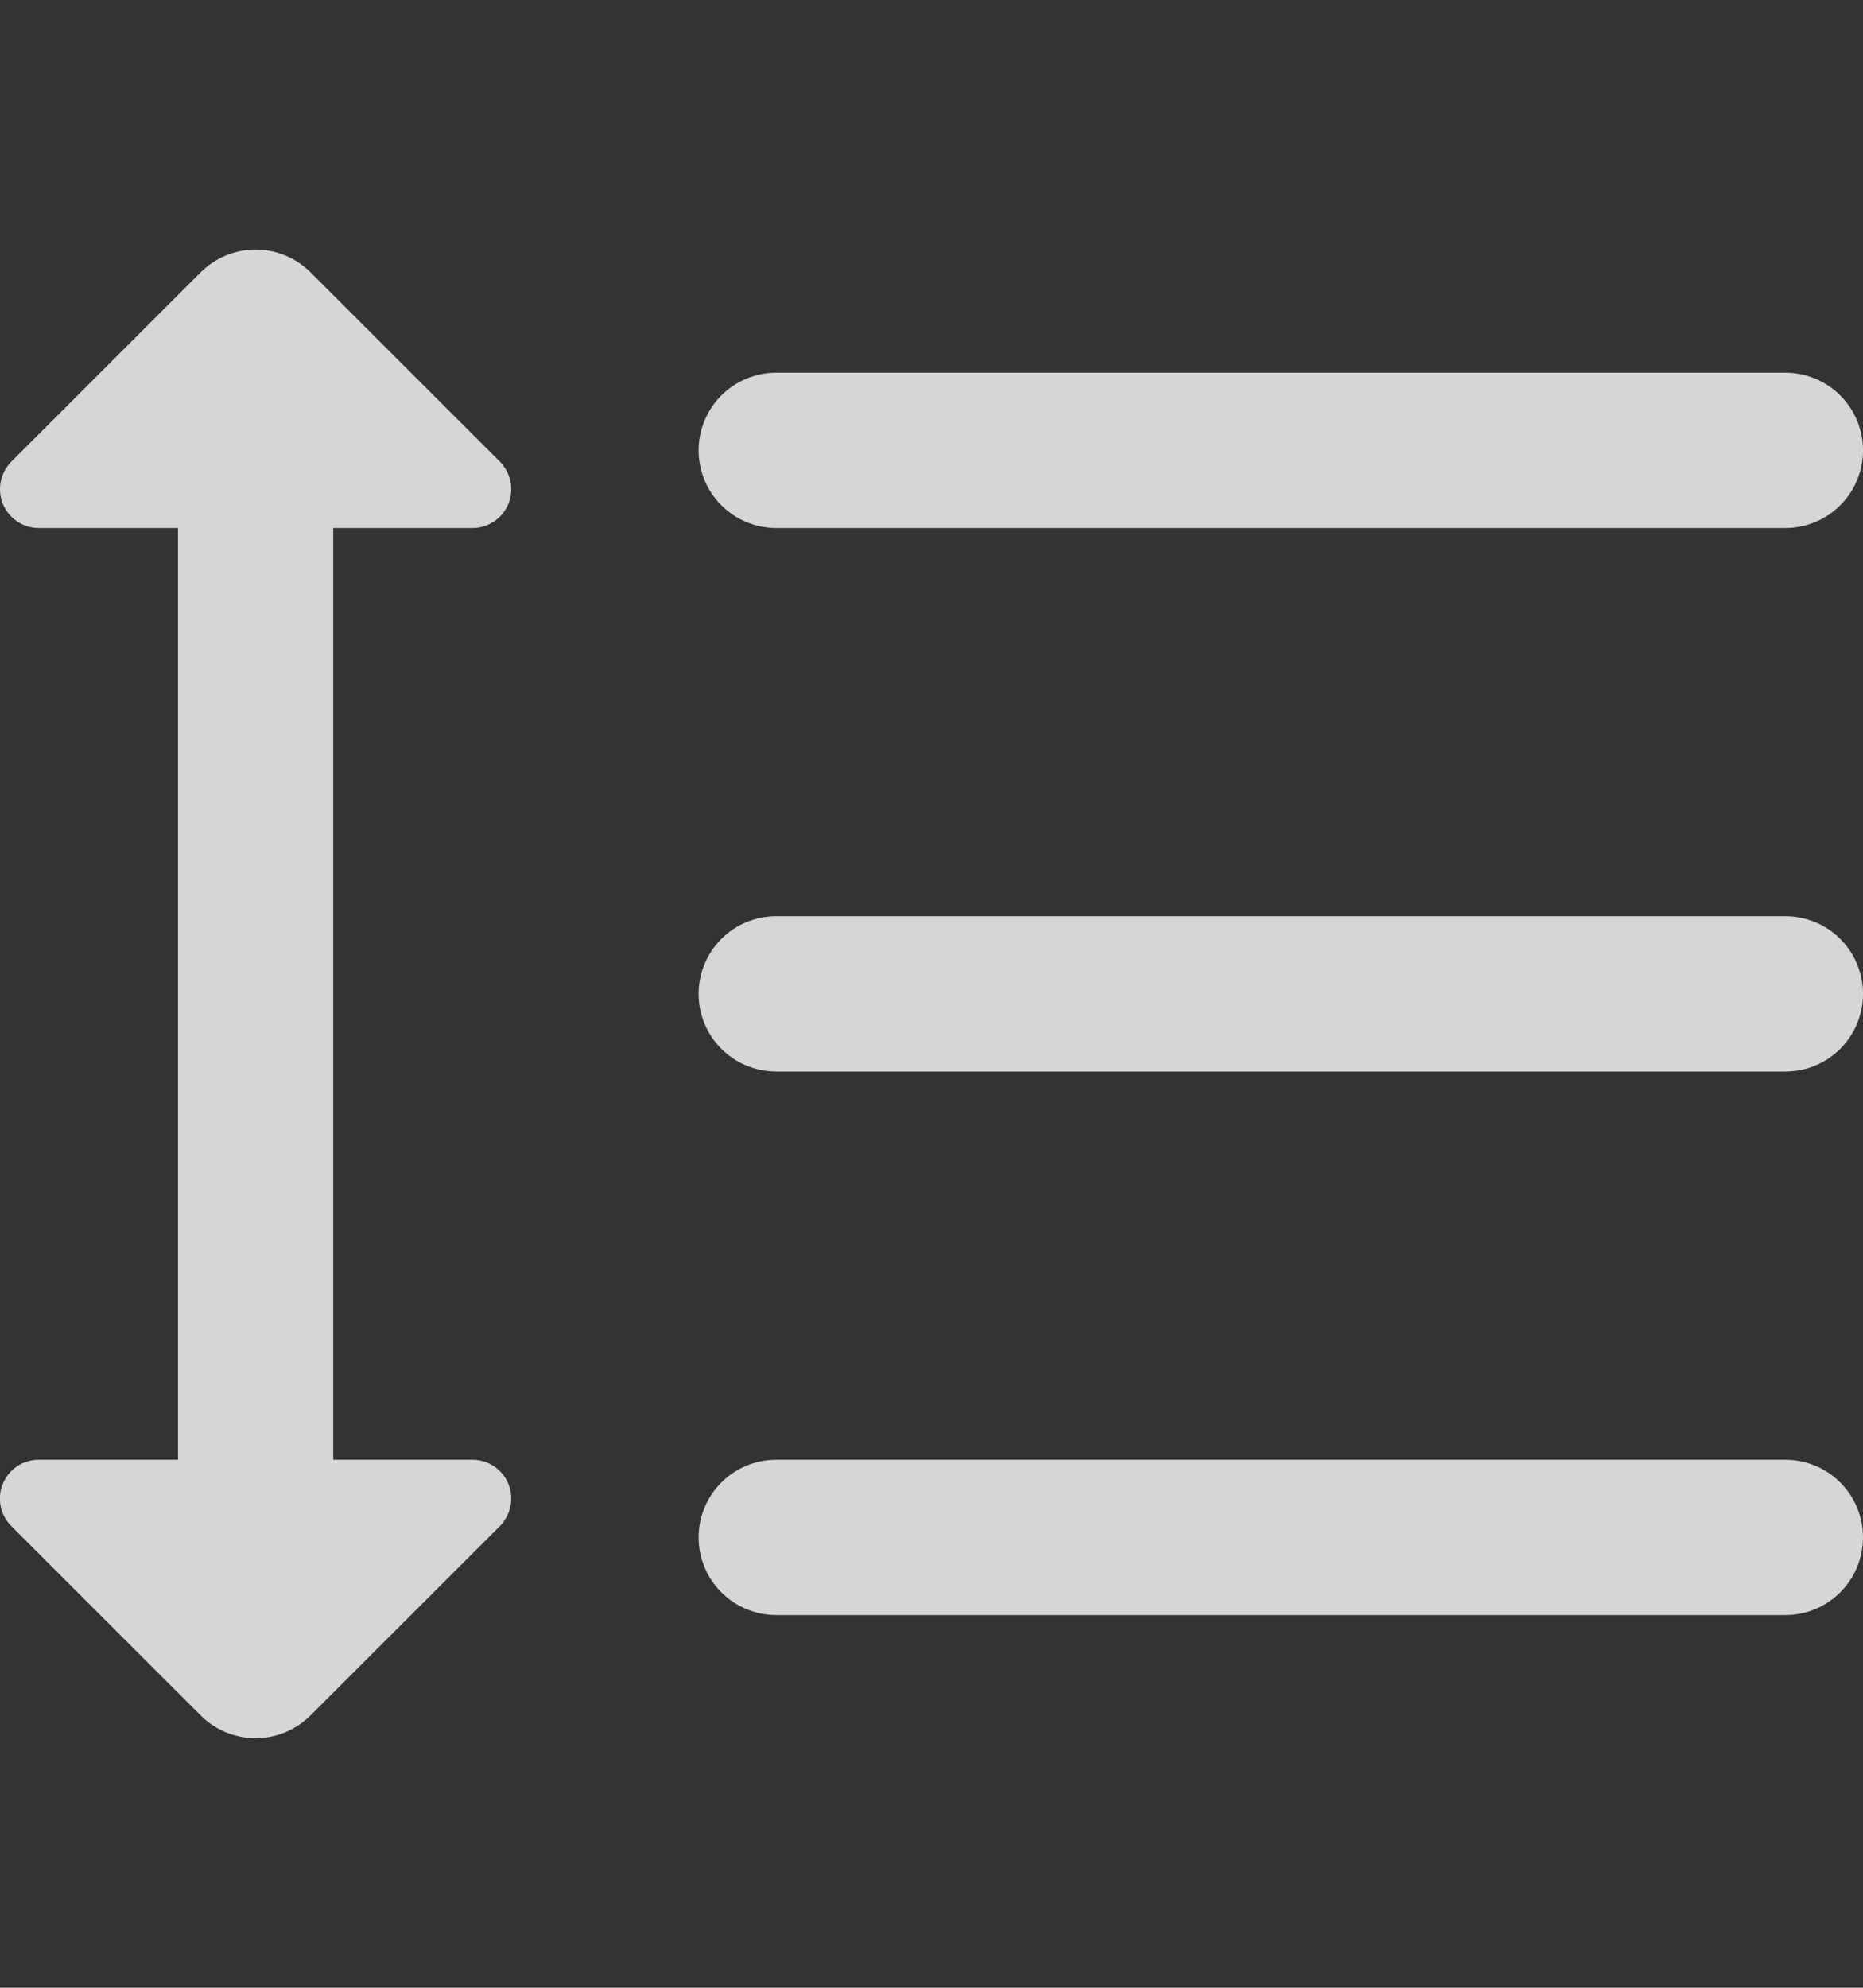 <svg width="15" height="16" viewBox="0 0 15 16" fill="none" xmlns="http://www.w3.org/2000/svg">
<rect x="0" y="0" width="15" height="16" fill="#333333" stroke="none"/>
<g clip-path="url(#clip0_850_1145)">
<path d="M6.25 4.25H14.375C14.541 4.25 14.7 4.184 14.817 4.067C14.934 3.95 15 3.791 15 3.625C15 3.459 14.934 3.3 14.817 3.183C14.7 3.066 14.541 3 14.375 3H6.25C6.084 3 5.925 3.066 5.808 3.183C5.691 3.3 5.625 3.459 5.625 3.625C5.625 3.791 5.691 3.95 5.808 4.067C5.925 4.184 6.084 4.25 6.25 4.25Z" fill="white" fill-opacity="0.8"/>
<path d="M14.375 7.375H6.25C6.084 7.375 5.925 7.441 5.808 7.558C5.691 7.675 5.625 7.834 5.625 8C5.625 8.166 5.691 8.325 5.808 8.442C5.925 8.559 6.084 8.625 6.25 8.625H14.375C14.541 8.625 14.7 8.559 14.817 8.442C14.934 8.325 15 8.166 15 8C15 7.834 14.934 7.675 14.817 7.558C14.7 7.441 14.541 7.375 14.375 7.375Z" fill="white" fill-opacity="0.8"/>
<path d="M14.375 11.75H6.25C6.084 11.75 5.925 11.816 5.808 11.933C5.691 12.05 5.625 12.209 5.625 12.375C5.625 12.541 5.691 12.7 5.808 12.817C5.925 12.934 6.084 13 6.25 13H14.375C14.541 13 14.7 12.934 14.817 12.817C14.934 12.7 15 12.541 15 12.375C15 12.209 14.934 12.05 14.817 11.933C14.7 11.816 14.541 11.75 14.375 11.75Z" fill="white" fill-opacity="0.8"/>
<path d="M3.804 4.25C3.866 4.25 3.926 4.232 3.978 4.197C4.029 4.163 4.069 4.114 4.093 4.057C4.116 4 4.122 3.937 4.11 3.876C4.098 3.816 4.068 3.76 4.025 3.716L2.5 2.192C2.382 2.075 2.223 2.009 2.058 2.009C1.892 2.009 1.733 2.075 1.616 2.192L0.091 3.716C0.048 3.76 0.018 3.816 0.006 3.876C-0.006 3.937 -0 4 0.023 4.057C0.047 4.114 0.087 4.163 0.138 4.197C0.19 4.232 0.25 4.25 0.312 4.25H1.433V11.75H0.312C0.25 11.75 0.19 11.768 0.138 11.802C0.087 11.837 0.047 11.886 0.023 11.943C-0.001 12 -0.007 12.063 0.005 12.123C0.017 12.184 0.047 12.24 0.091 12.284L1.616 13.808C1.733 13.925 1.892 13.991 2.058 13.991C2.223 13.991 2.382 13.925 2.5 13.808L4.025 12.284C4.068 12.24 4.098 12.184 4.11 12.124C4.122 12.063 4.116 12 4.093 11.943C4.069 11.886 4.029 11.837 3.978 11.803C3.926 11.768 3.866 11.75 3.804 11.75H2.683V4.25H3.804Z" fill="white" fill-opacity="0.8"/>
</g>
<defs>
<clipPath id="clip0_850_1145">
<rect width="15" height="15" fill="white" transform="translate(0 0.5)"/>
</clipPath>
</defs>
</svg>
